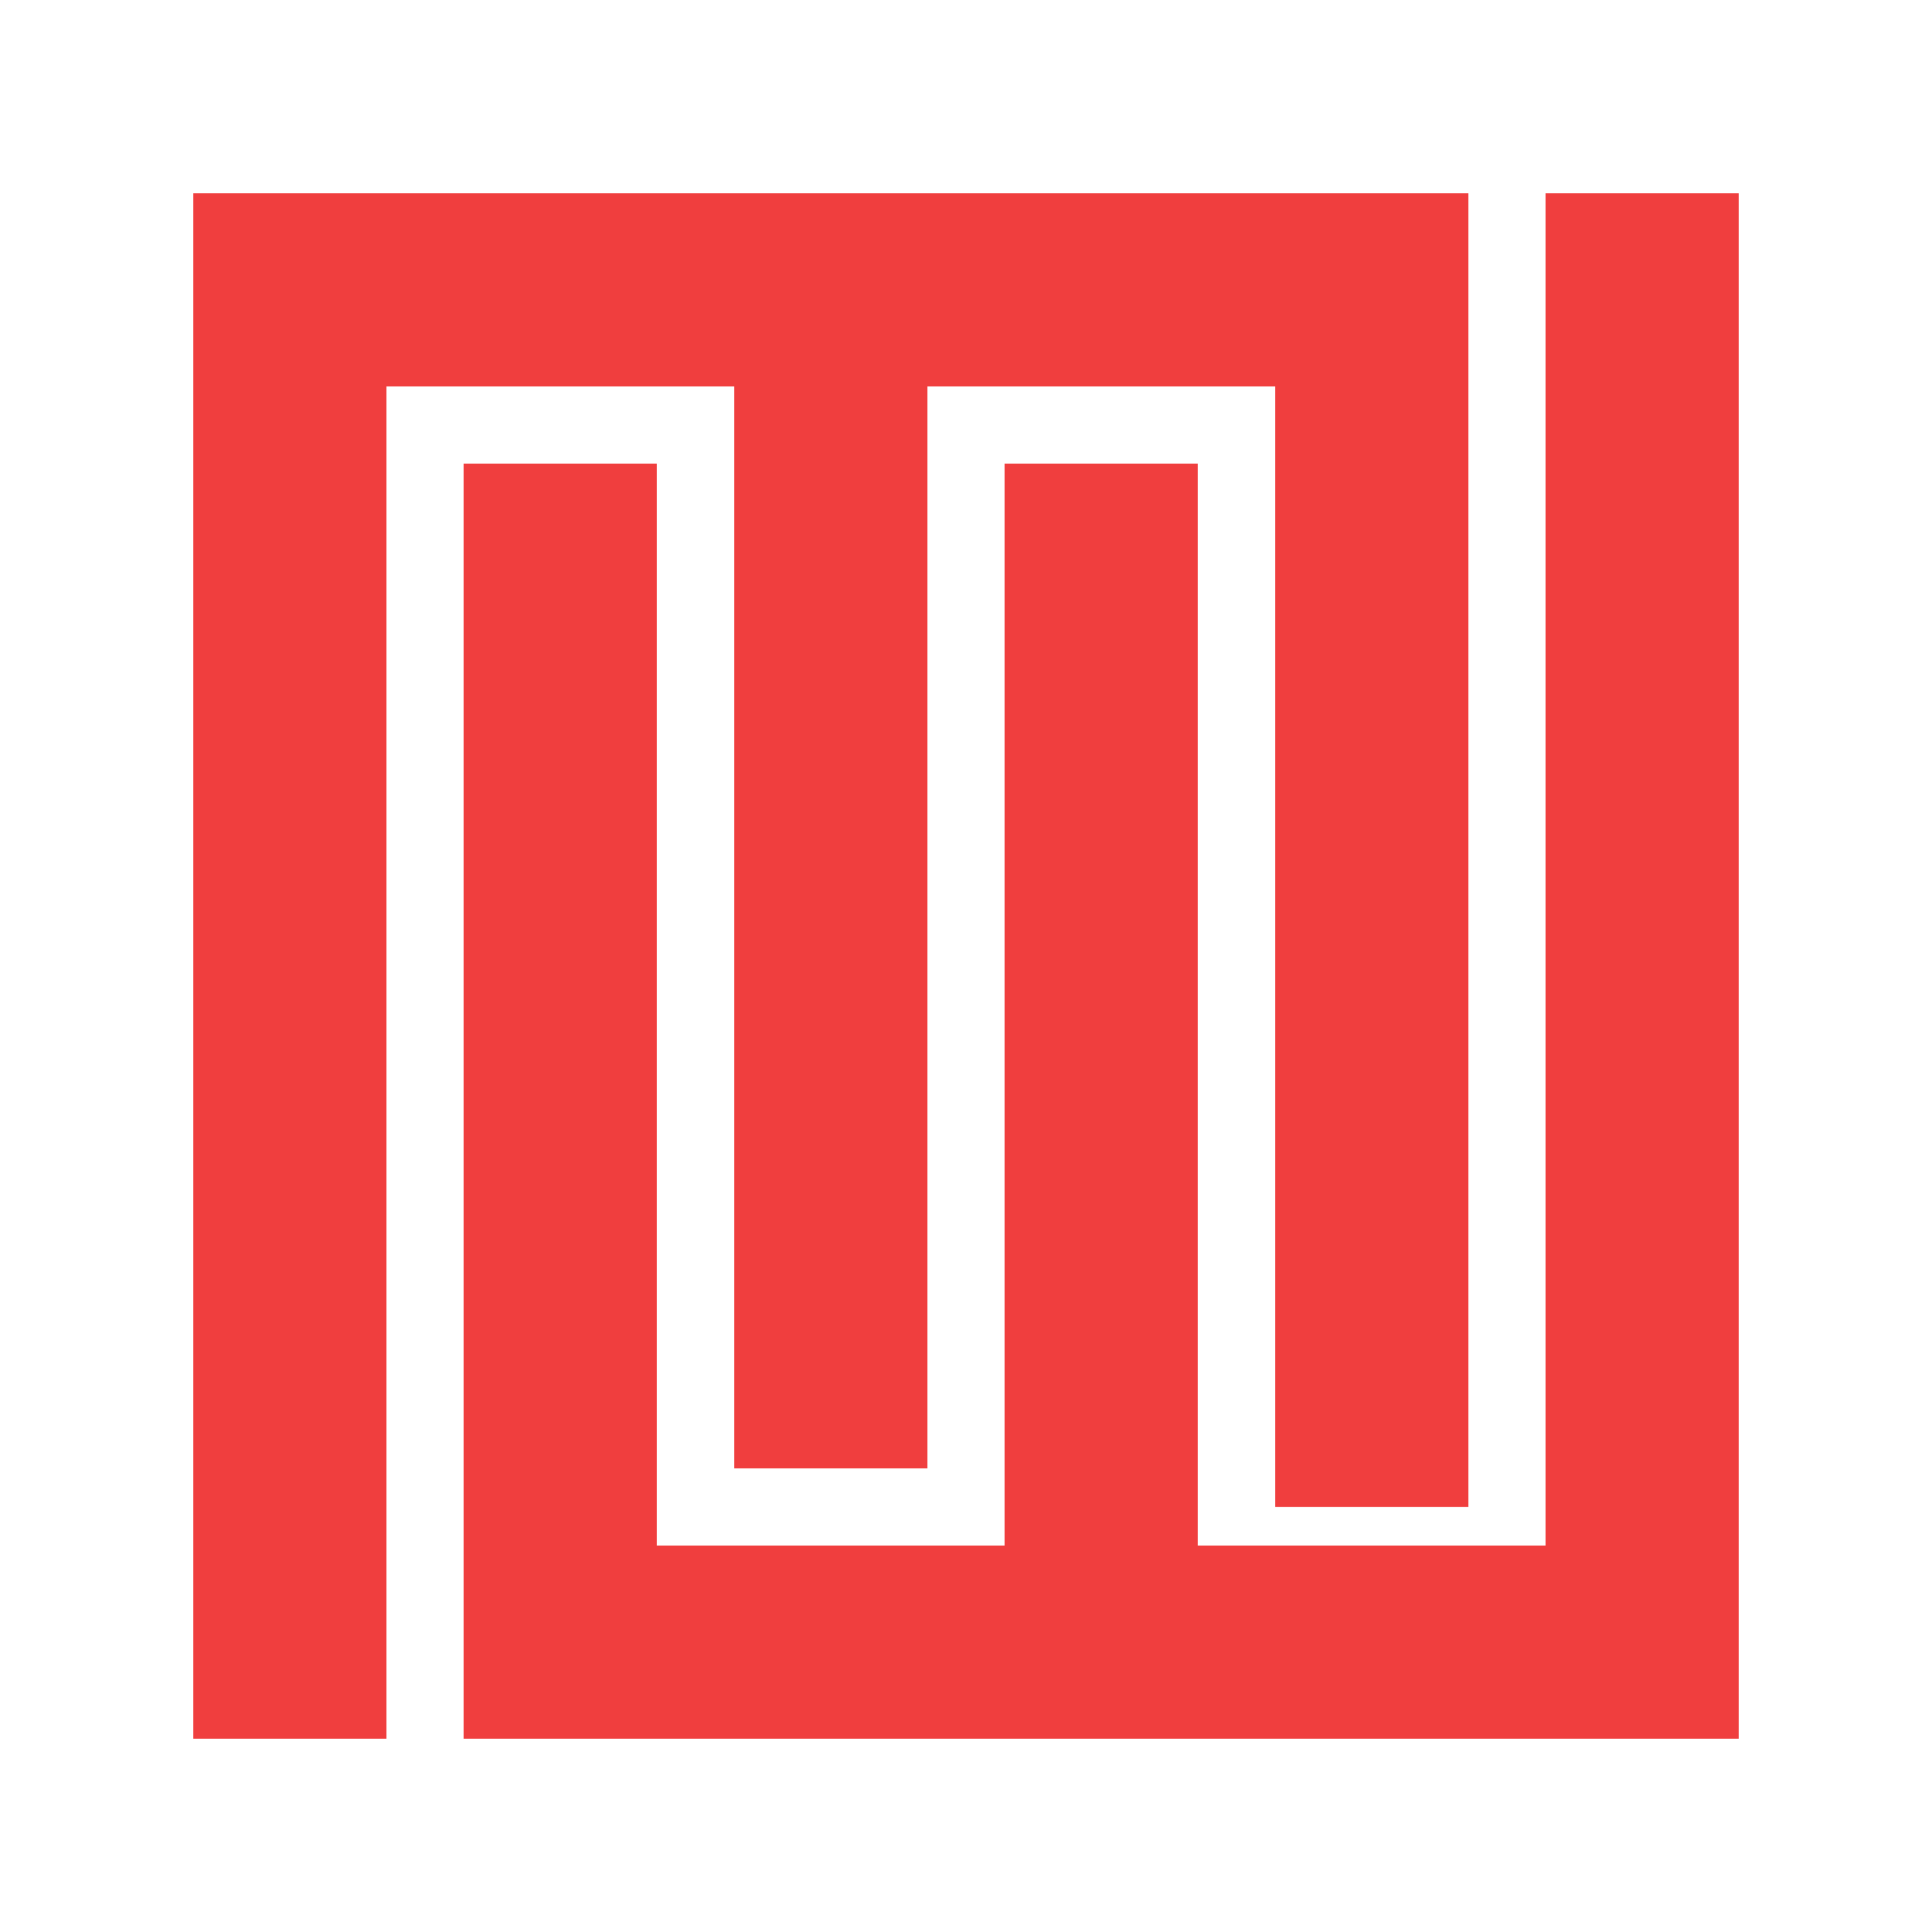 <svg width="48" height="48" viewBox="0 0 48 48" fill="none" xmlns="http://www.w3.org/2000/svg">
<path fill-rule="evenodd" clip-rule="evenodd" d="M36.48 4.8H4.8V43.2H9.6V9.6H18.24V36.48H23.04V9.6H31.68V37.44H36.48V4.8ZM38.4 38.4H29.76V11.52H24.96V38.4H16.32V11.52H11.52V43.2H43.2V4.8H38.4V38.4Z" fill="#F03E3E"/>
</svg>
